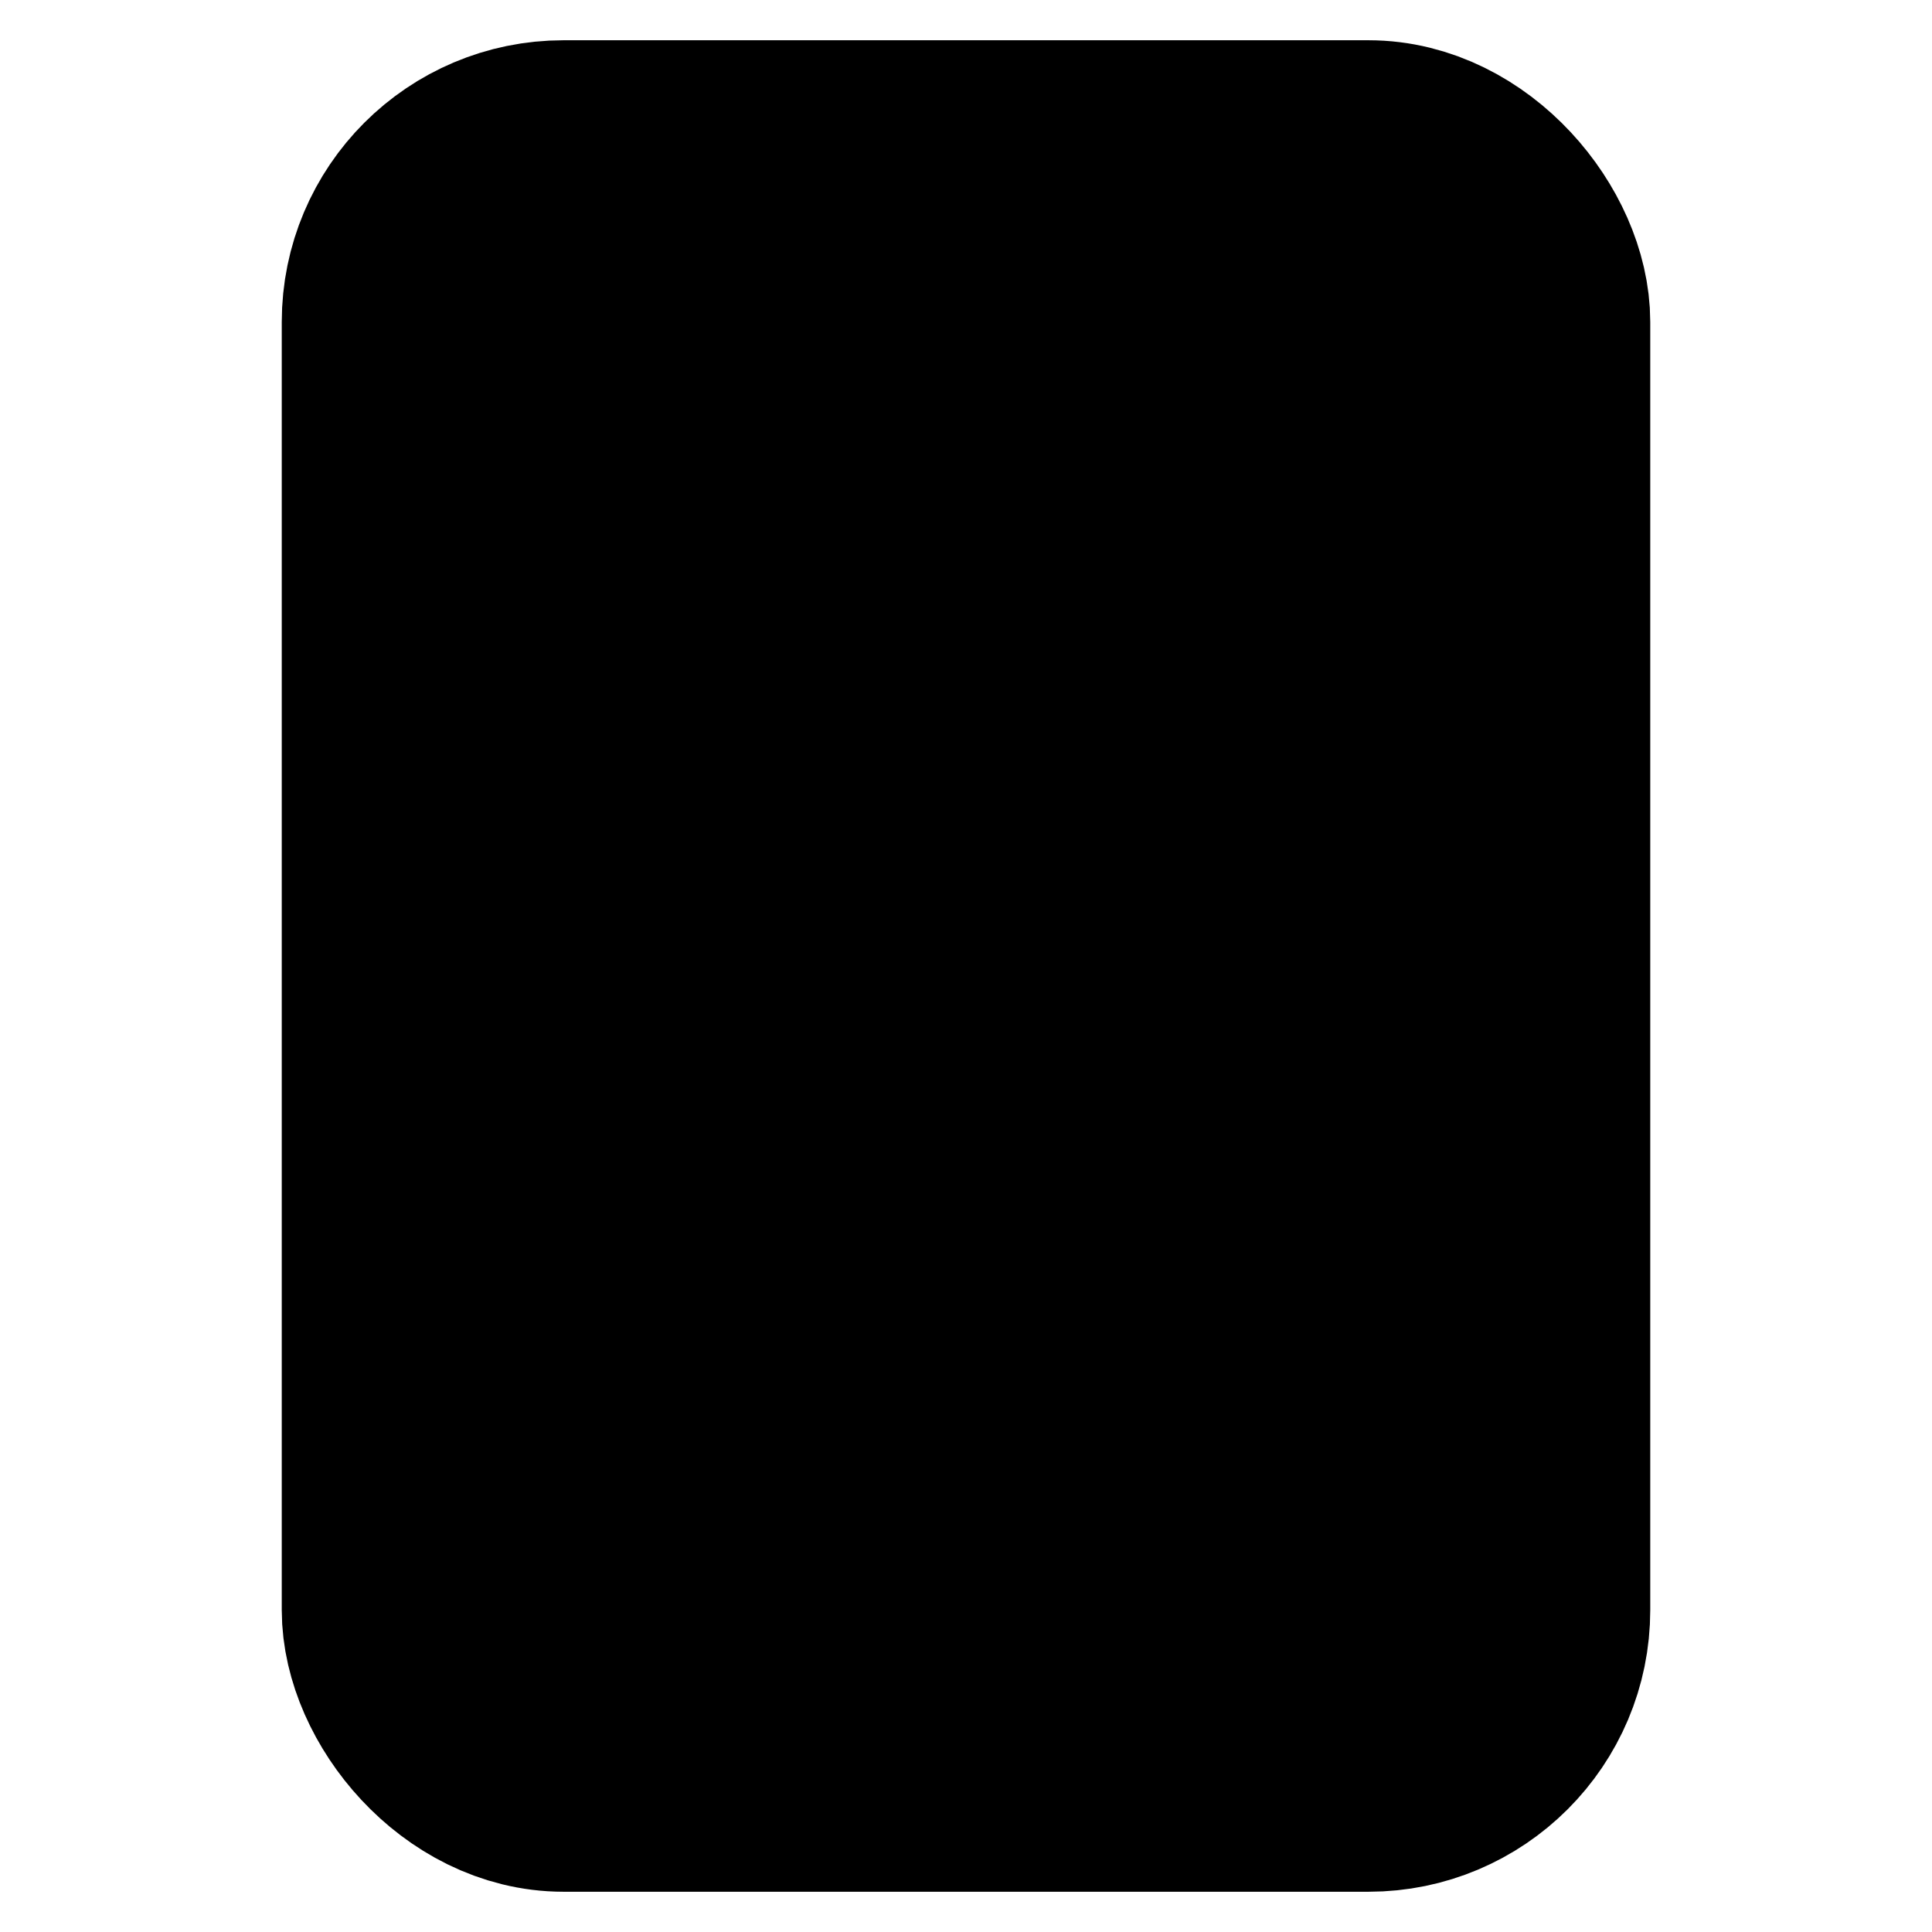 <svg xmlns="http://www.w3.org/2000/svg" width="1em" height="1em"><g xmlns="http://www.w3.org/2000/svg" id="tuiIconMobile"><svg width="1em" height="1em" x="50%" y="50%" overflow="visible" viewBox="0 0 16 16"><svg x="-8" y="-8"><svg xmlns="http://www.w3.org/2000/svg" width="16" height="16" stroke="currentColor" stroke-linecap="round" stroke-linejoin="round" stroke-width="3" viewBox="0 0 24 24"><rect width="14" height="20" x="5" y="2" rx="2" ry="2" vector-effect="non-scaling-stroke"/><line x1="12" x2="12.01" y1="18" y2="18" vector-effect="non-scaling-stroke"/></svg></svg></svg></g></svg>